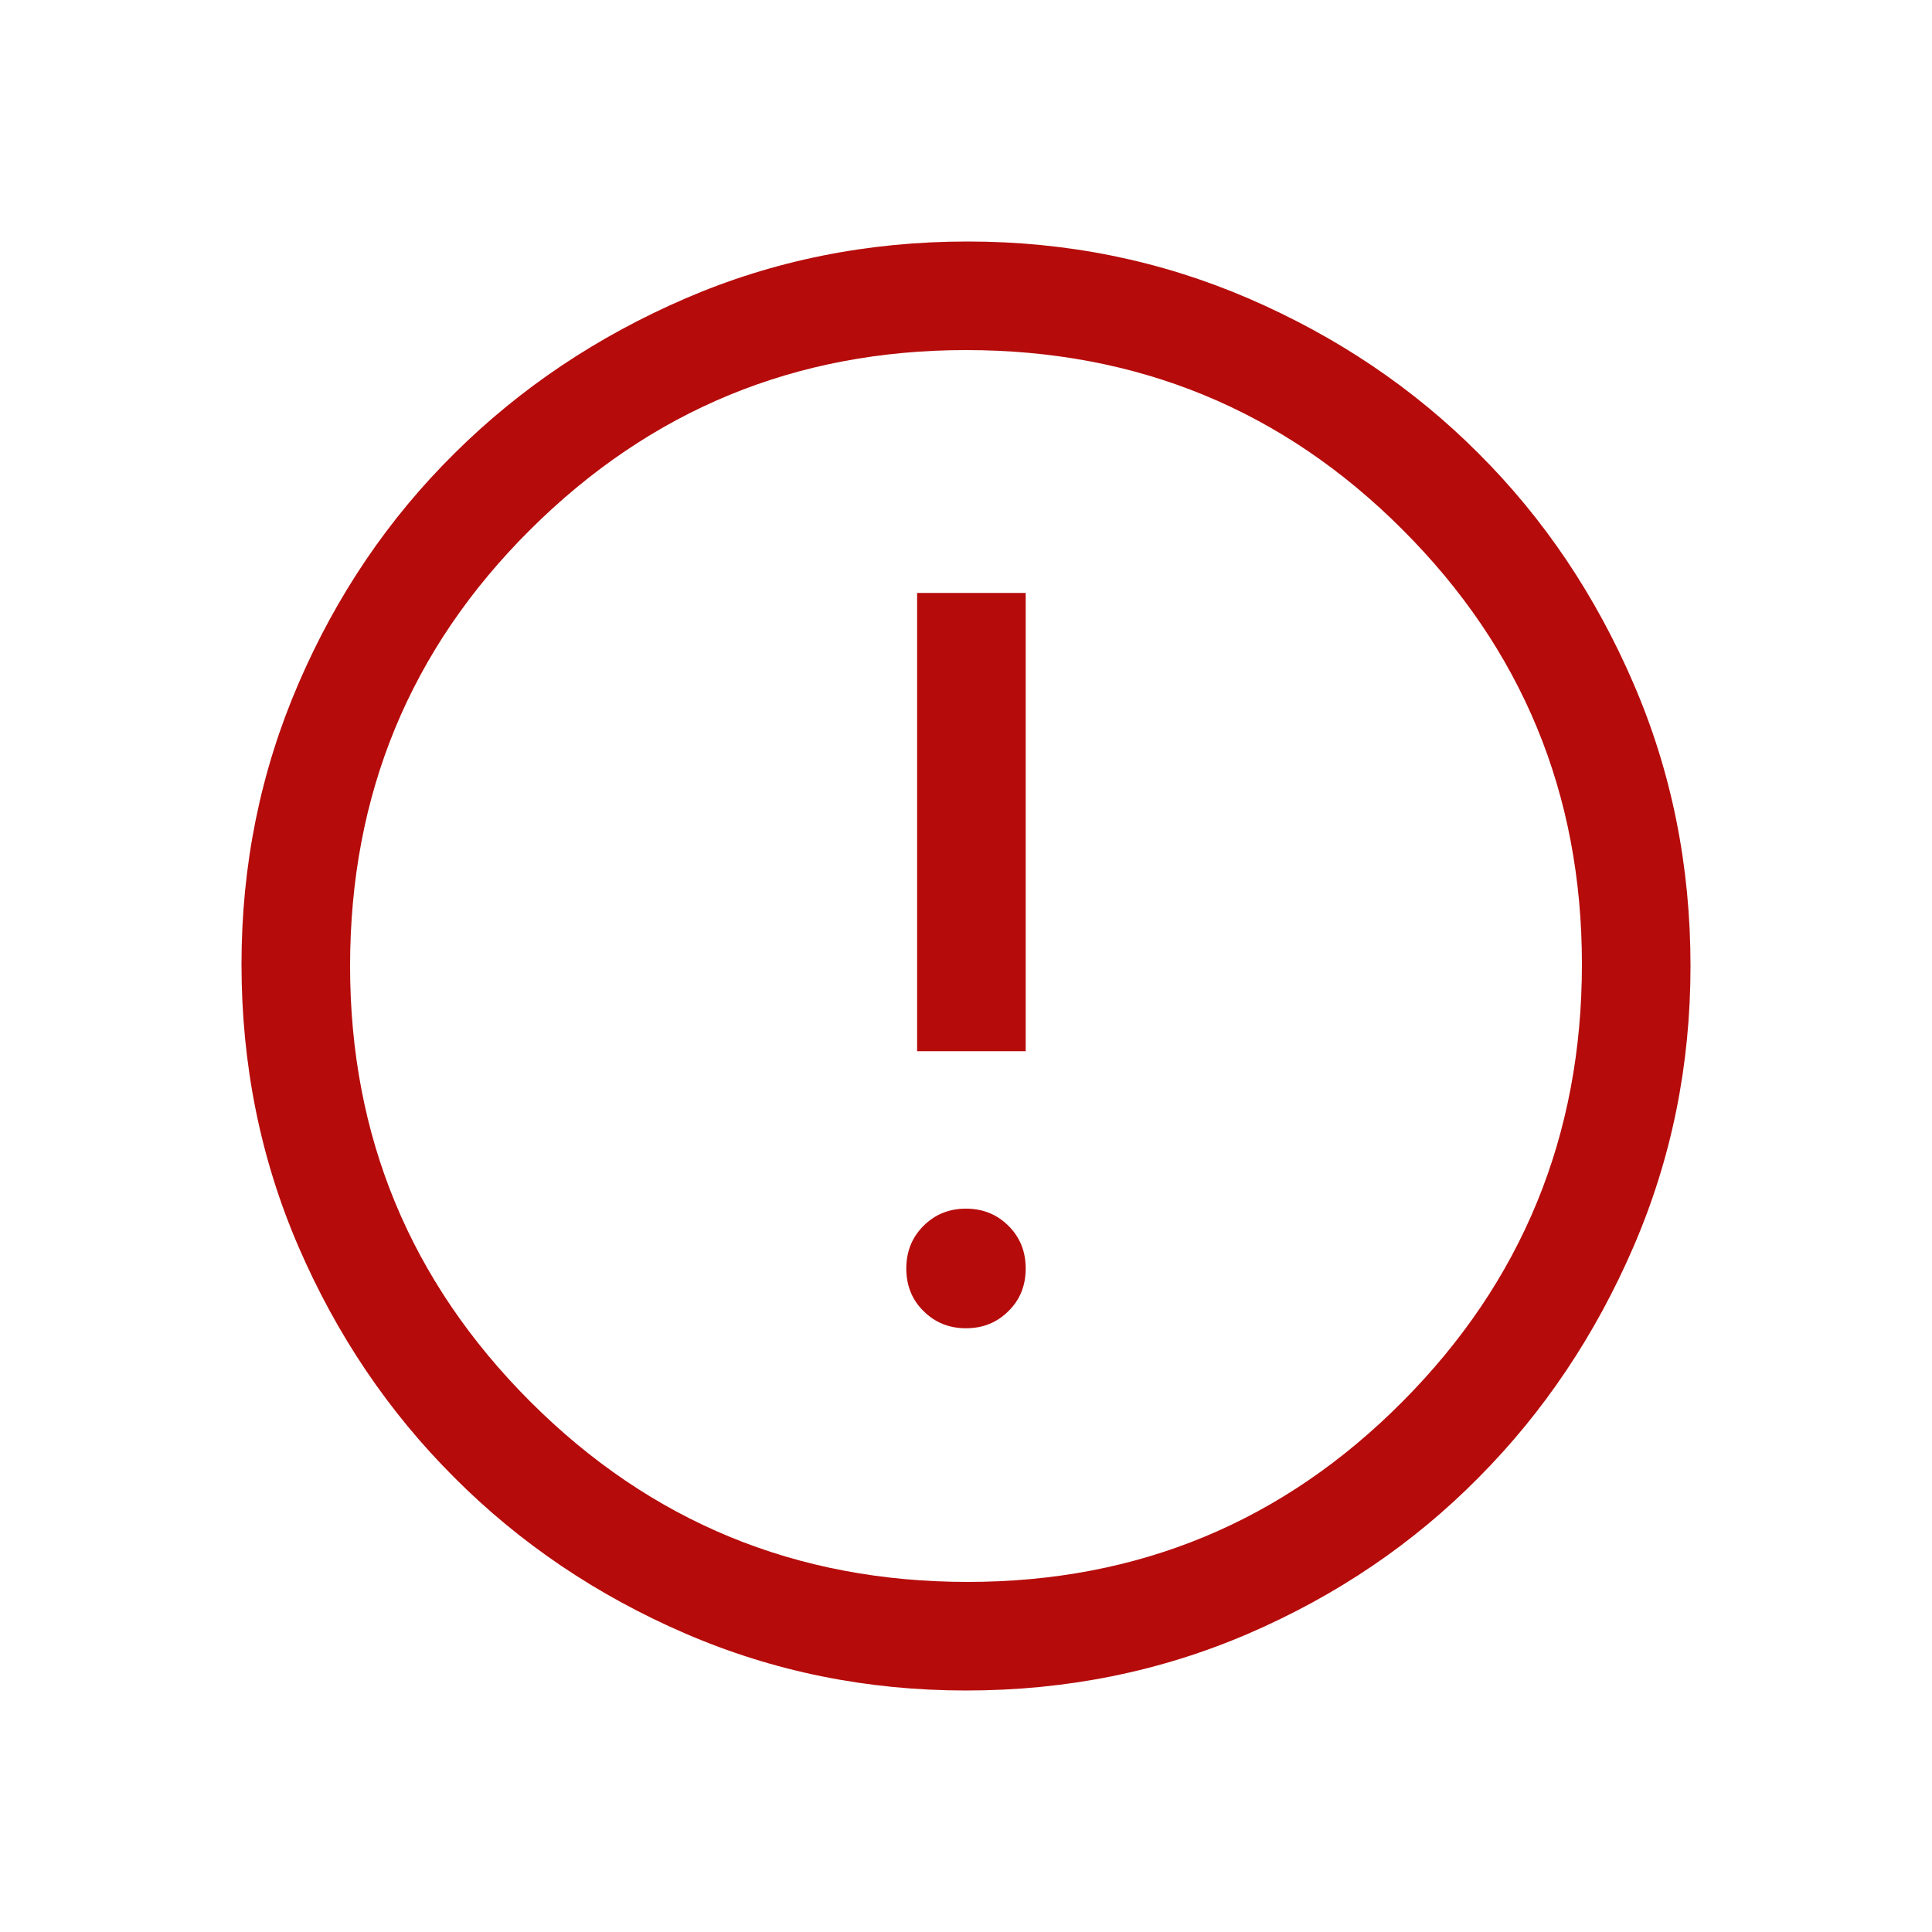 <svg width="10" height="10" viewBox="0 0 10 10" fill="none" xmlns="http://www.w3.org/2000/svg">
<path d="M5 6.875C5.088 6.875 5.161 6.845 5.22 6.786C5.28 6.727 5.309 6.653 5.309 6.566C5.309 6.478 5.28 6.405 5.22 6.345C5.161 6.286 5.088 6.256 5 6.256C4.912 6.256 4.839 6.286 4.78 6.345C4.72 6.405 4.691 6.478 4.691 6.566C4.691 6.653 4.72 6.727 4.78 6.786C4.839 6.845 4.912 6.875 5 6.875ZM4.747 5.441H5.309V3.069H4.747V5.441ZM5 8.75C4.487 8.75 4.003 8.652 3.547 8.455C3.091 8.258 2.692 7.989 2.352 7.648C2.011 7.308 1.742 6.909 1.545 6.453C1.348 5.997 1.25 5.509 1.25 4.991C1.25 4.478 1.348 3.994 1.545 3.538C1.742 3.081 2.011 2.684 2.352 2.347C2.692 2.009 3.091 1.742 3.547 1.545C4.003 1.348 4.491 1.25 5.009 1.25C5.522 1.25 6.006 1.348 6.463 1.545C6.919 1.742 7.316 2.009 7.653 2.347C7.991 2.684 8.258 3.081 8.455 3.538C8.652 3.994 8.75 4.481 8.75 5C8.75 5.513 8.652 5.997 8.455 6.453C8.258 6.909 7.991 7.308 7.653 7.648C7.316 7.989 6.919 8.258 6.463 8.455C6.006 8.652 5.519 8.75 5 8.75ZM5.009 8.188C5.891 8.188 6.641 7.877 7.259 7.255C7.878 6.633 8.188 5.878 8.188 4.991C8.188 4.109 7.878 3.359 7.259 2.741C6.641 2.122 5.888 1.812 5 1.812C4.119 1.812 3.367 2.122 2.745 2.741C2.123 3.359 1.812 4.112 1.812 5C1.812 5.881 2.123 6.633 2.745 7.255C3.367 7.877 4.122 8.188 5.009 8.188Z" fill="#B60B0B"/>
</svg>
